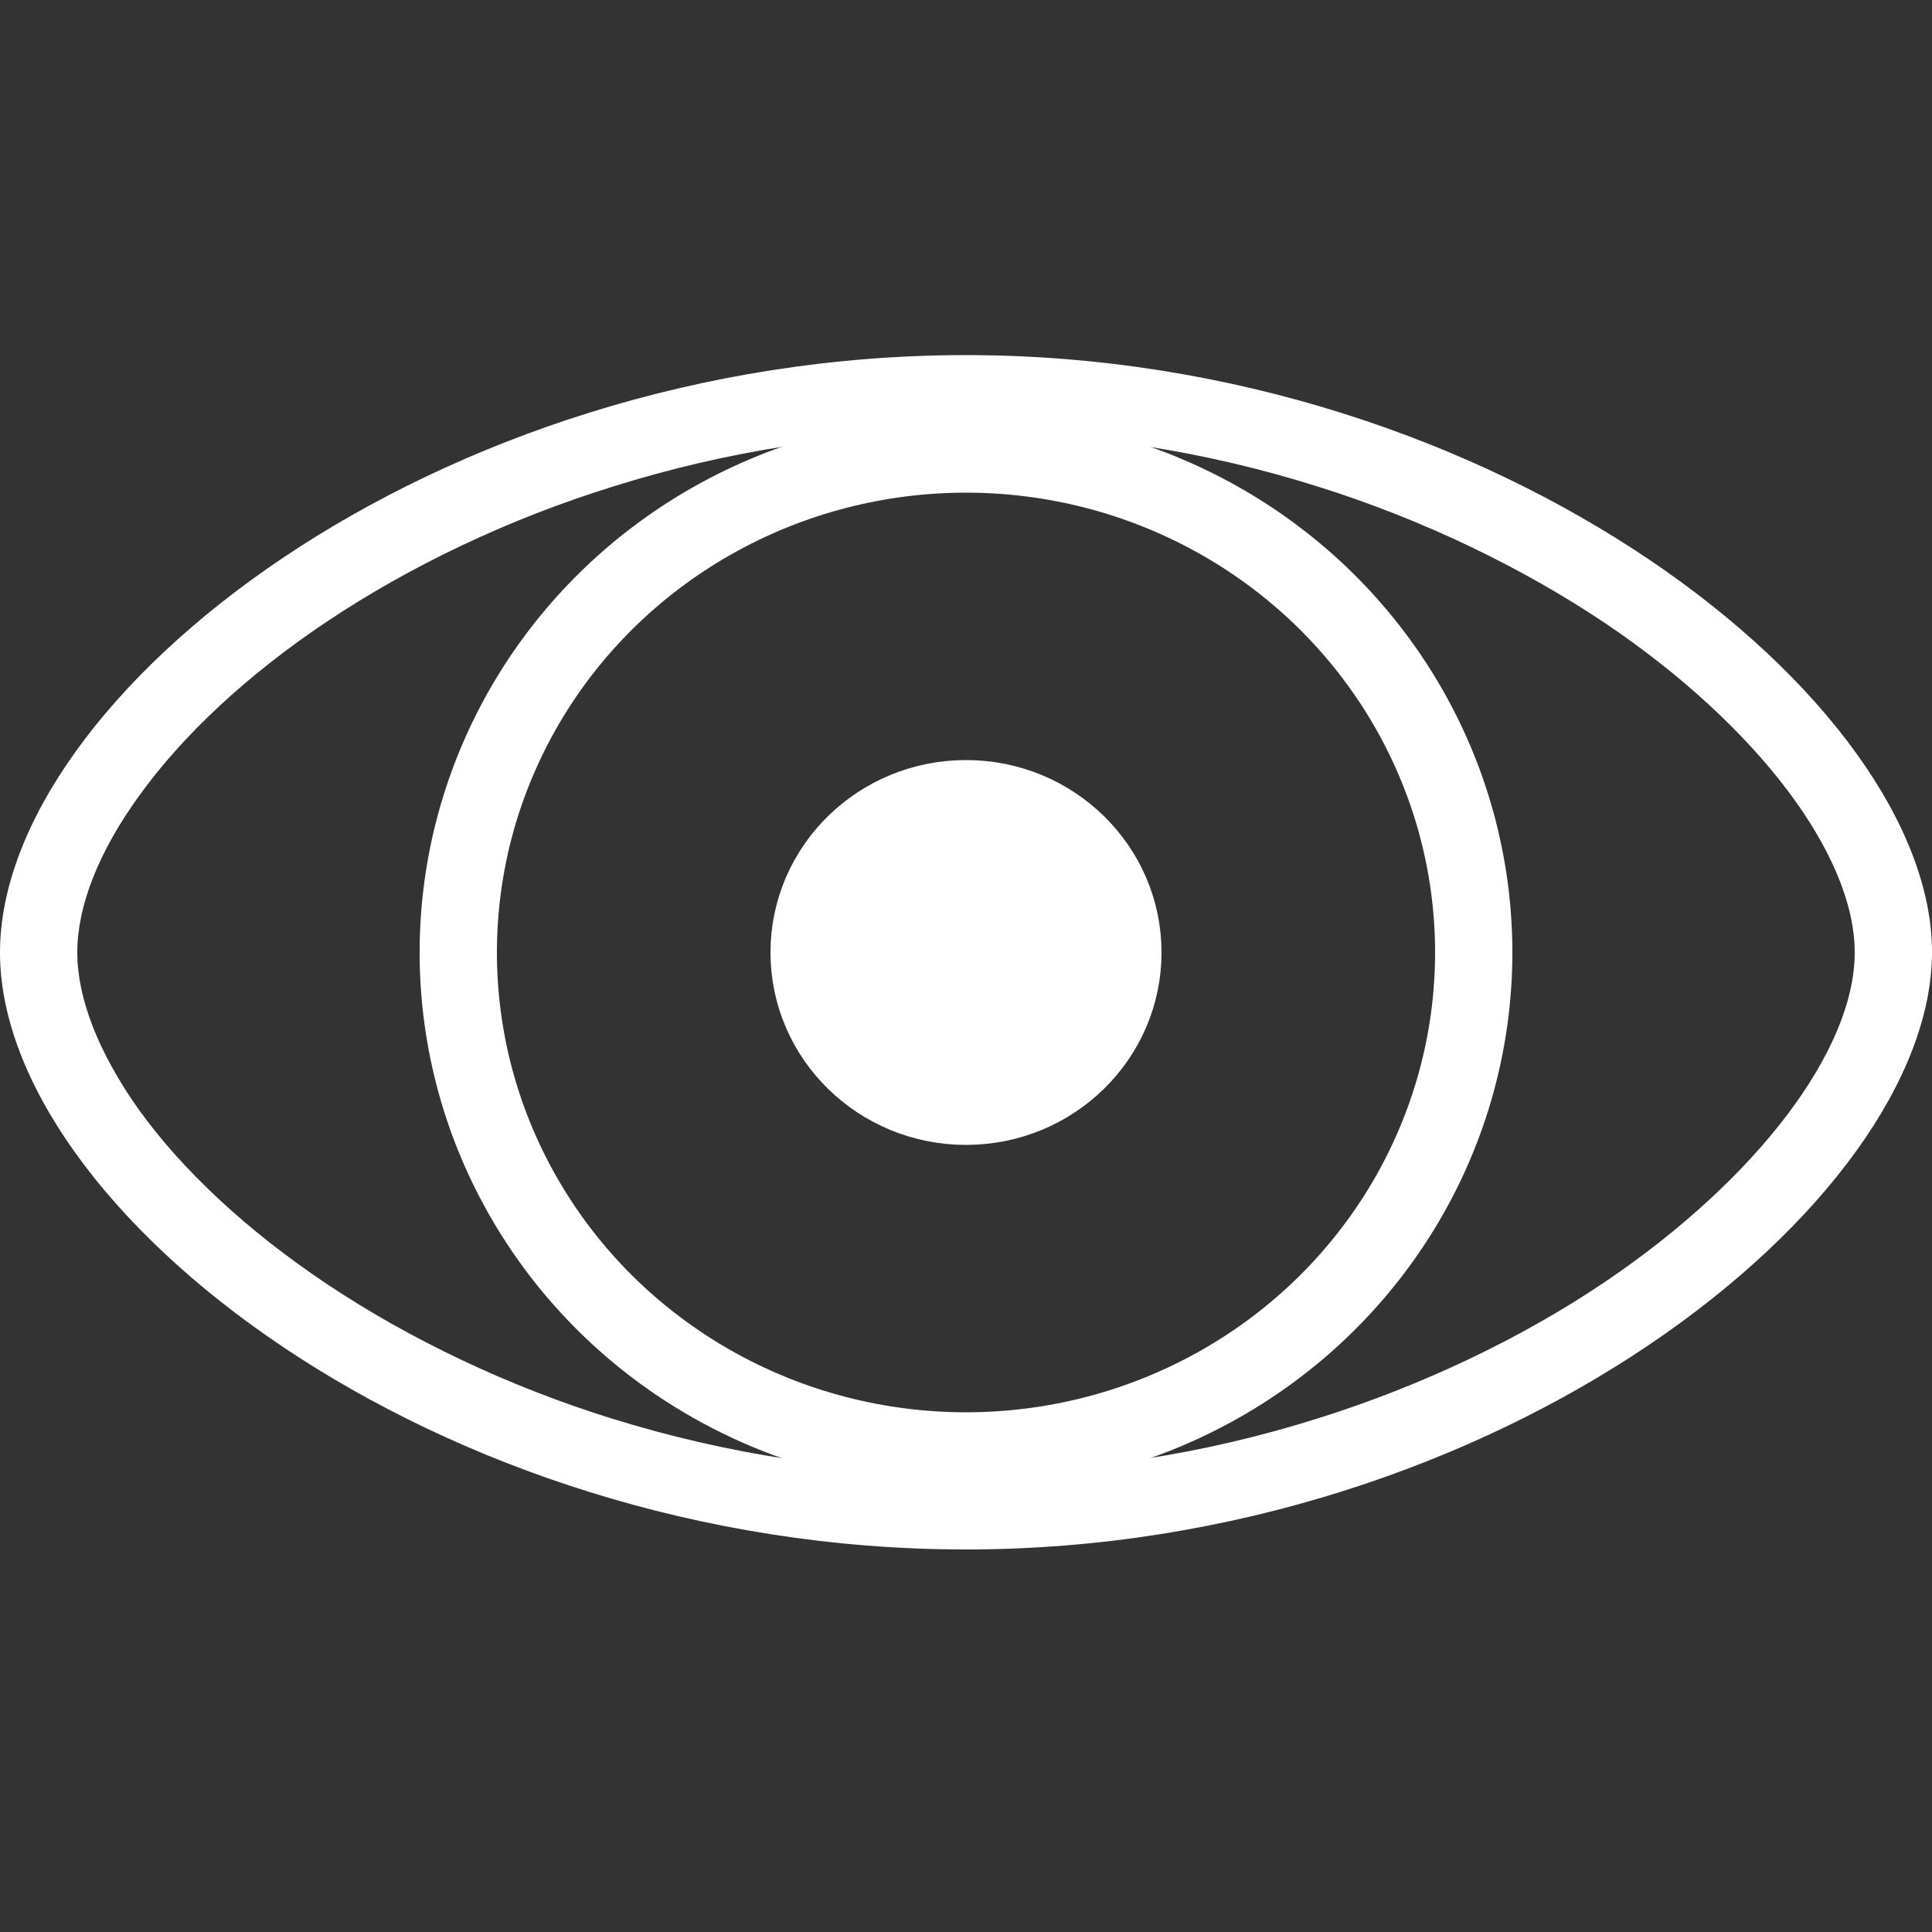 <?xml version="1.0" encoding="utf-8"?>
<!-- Generator: Adobe Illustrator 24.1.0, SVG Export Plug-In . SVG Version: 6.00 Build 0)  -->
<svg version="1.1" id="Слой_1" xmlns="http://www.w3.org/2000/svg" xmlns:xlink="http://www.w3.org/1999/xlink" x="0px" y="0px"
	 viewBox="0 0 500 500" style="enable-background:new 0 0 500 500;" xml:space="preserve">
<rect x="0" y="0" width="500" height="500" fill="#333333" stroke="none"/>
<style type="text/css">
	.st0{fill:#FFFFFF;}
	.st1{fill:none;stroke:#FFFFFF;stroke-width:20;stroke-miterlimit:10;}
	.st2{fill:#FFFFFF;stroke:#FFFFFF;stroke-width:20;stroke-miterlimit:10;}
</style>
<g>
	<path class="st0" d="M250,111.9c30.9,0,61.6,4.7,91.3,14.1c26.7,8.4,52.4,20.7,74.3,35.4c39.1,26.4,64.4,59.8,64.4,85.1
		s-25.3,58.6-64.4,85.1c-21.9,14.8-47.6,27-74.3,35.4c-29.7,9.4-60.4,14.1-91.3,14.1c-30.9,0-61.7-4.7-91.4-13.9
		c-26.8-8.3-52.5-20.5-74.3-35.1c-20.3-13.6-37.1-29.2-48.5-45.1C25.5,272.4,20,258.4,20,246.5c0-12,5.5-26,15.9-40.4
		c11.4-15.9,28.2-31.5,48.5-45.1c21.8-14.6,47.5-26.8,74.3-35.1C188.3,116.6,219.1,111.9,250,111.9 M250,91.9
		C111.9,91.9,0,180.3,0,246.5S111.9,401,250,401s250-89.7,250-154.6S388.1,91.9,250,91.9L250,91.9z"/>
</g>
<ellipse class="st1" cx="250" cy="246.5" rx="131.4" ry="129"/>
<ellipse class="st2" cx="250" cy="246.5" rx="40.6" ry="39.8"/>
</svg>
